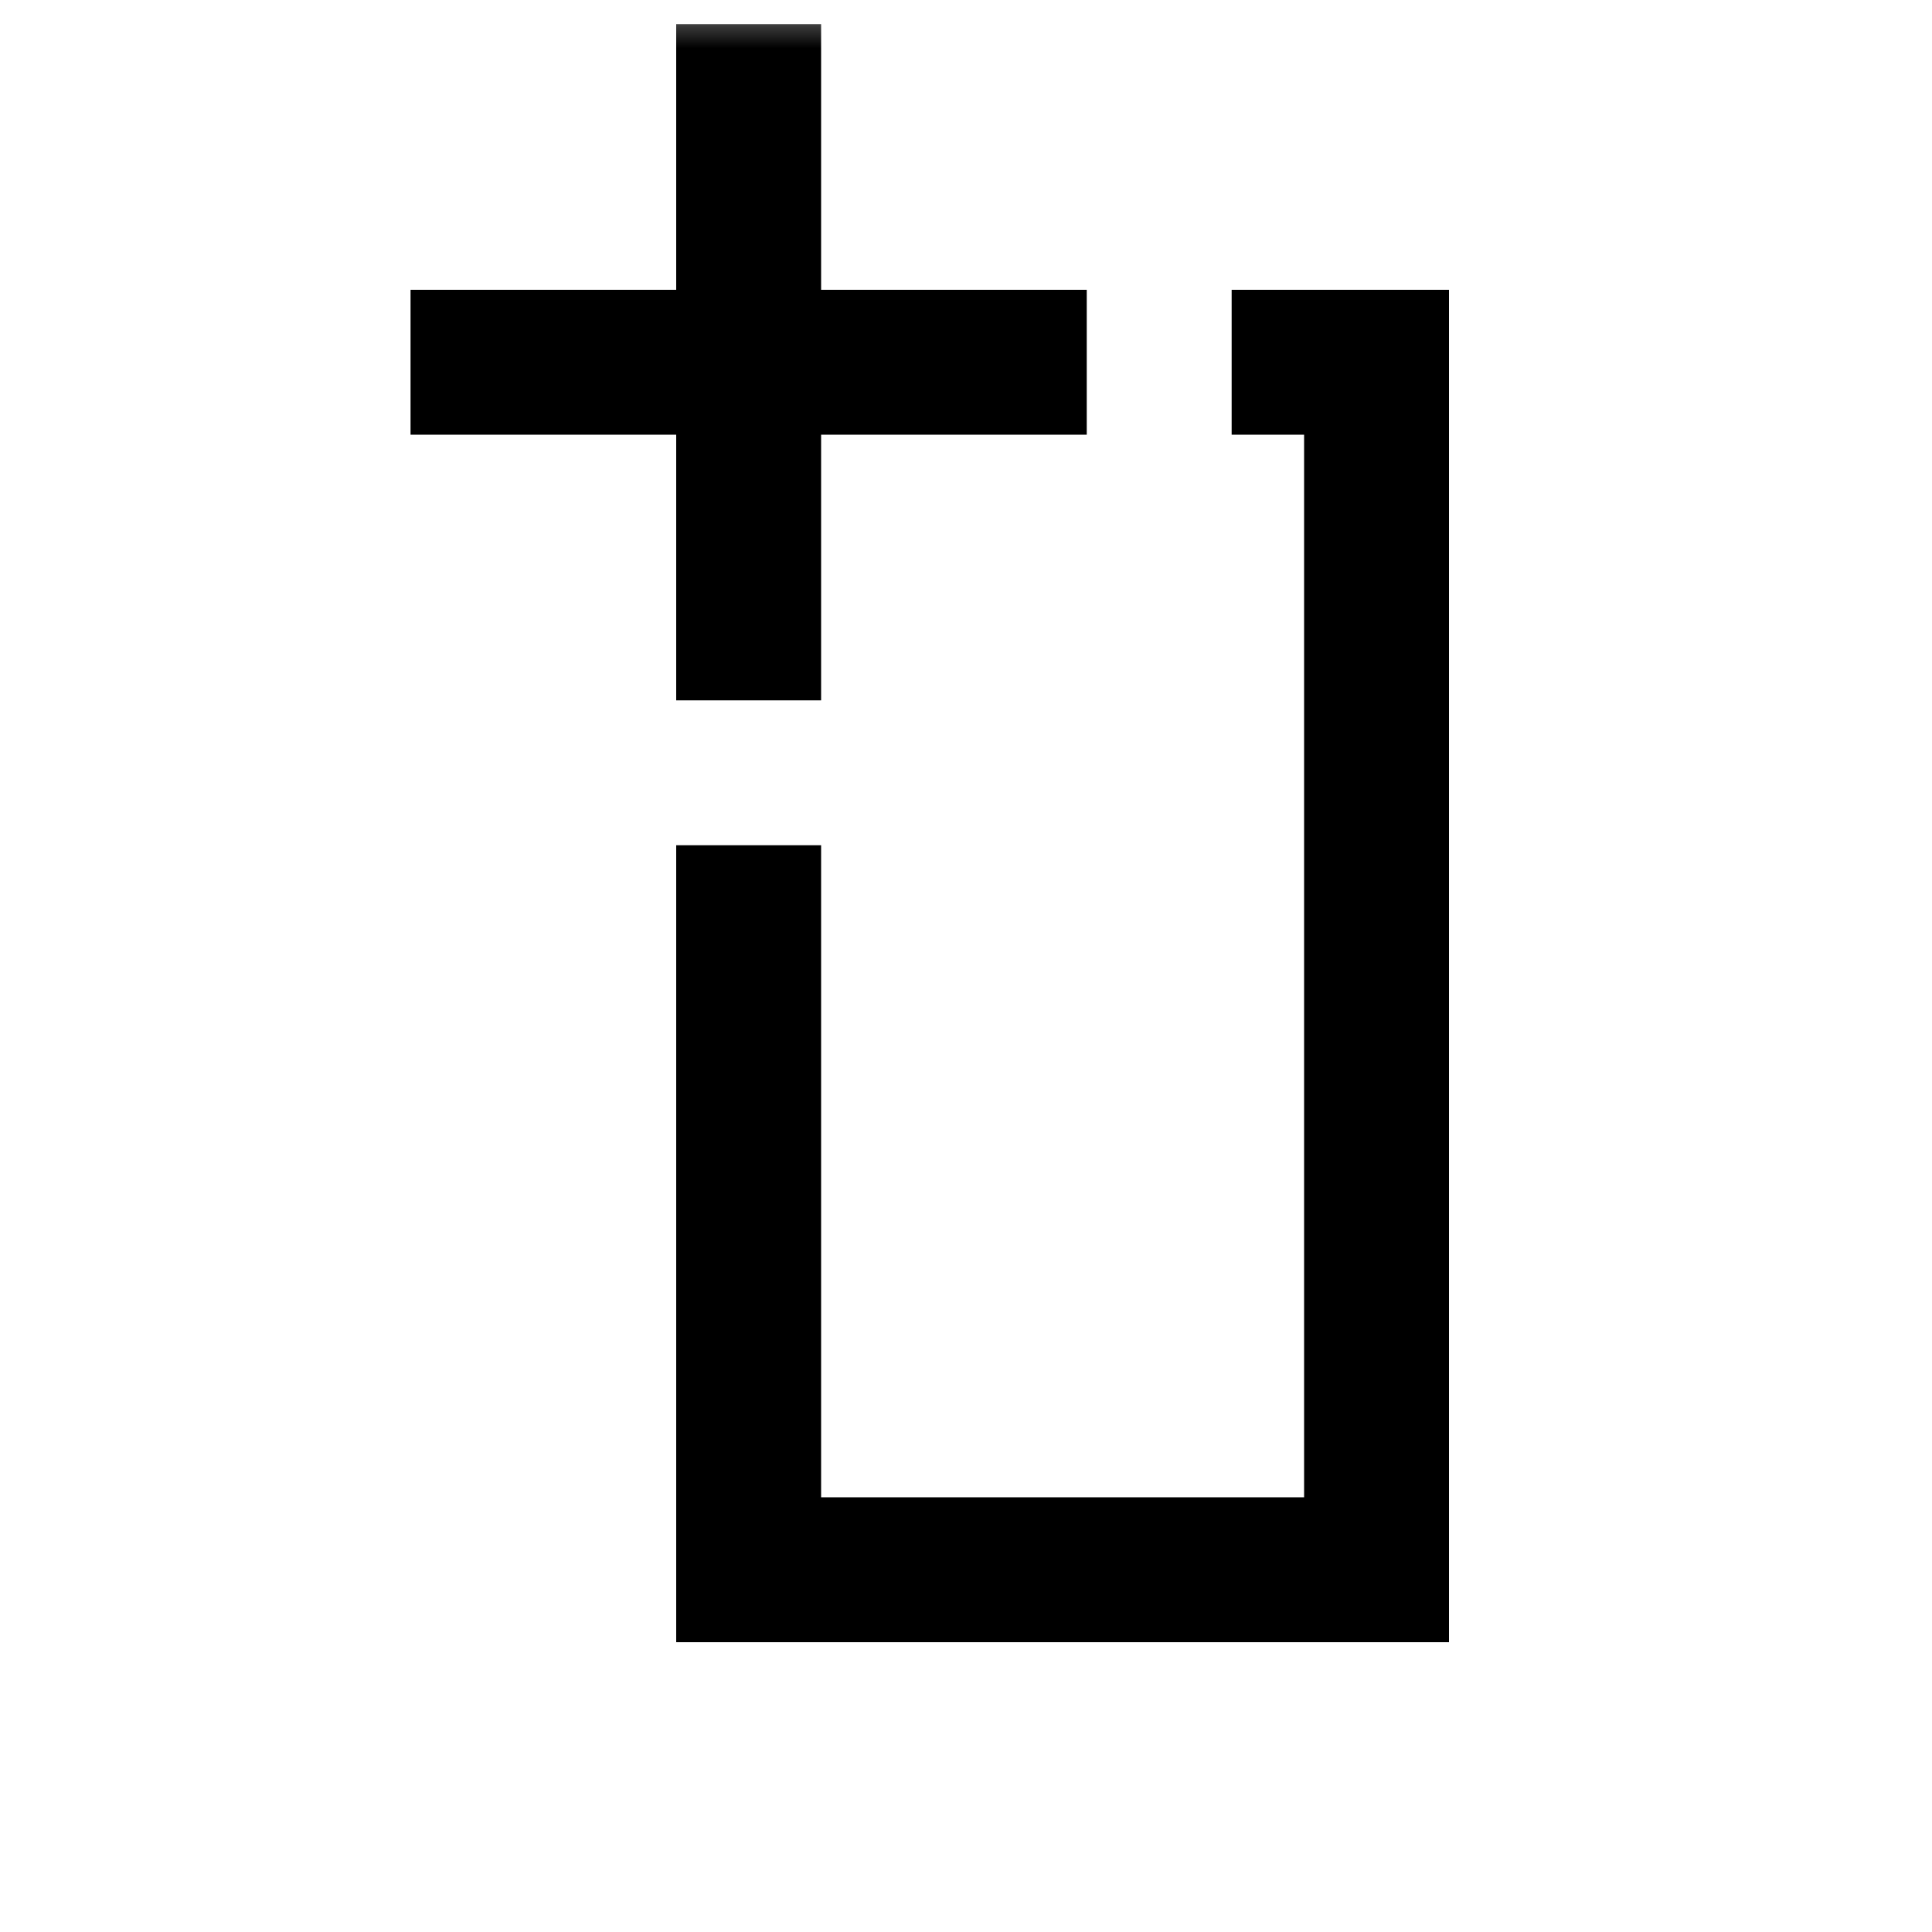 <svg xmlns="http://www.w3.org/2000/svg" width="20" height="20" fill="currentColor" viewBox="0 0 20 20">
  <mask id="a" width="20" height="20" x="0" y="0" maskUnits="userSpaceOnUse" style="mask-type:alpha">
    <path d="M0 0h20v20H0z" transform="matrix(0 -1 -1 0 20 20)"/>
  </mask>
  <g mask="url(#a)">
    <path d="M4.25 4.5H7v2.75h1.5V4.5h2.75V3H8.5V.25H7V3H4.25v1.5ZM7 17h8V3h-2.25v1.5h.75v11h-5V8.75H7V17Z"/>
  </g>
</svg>
